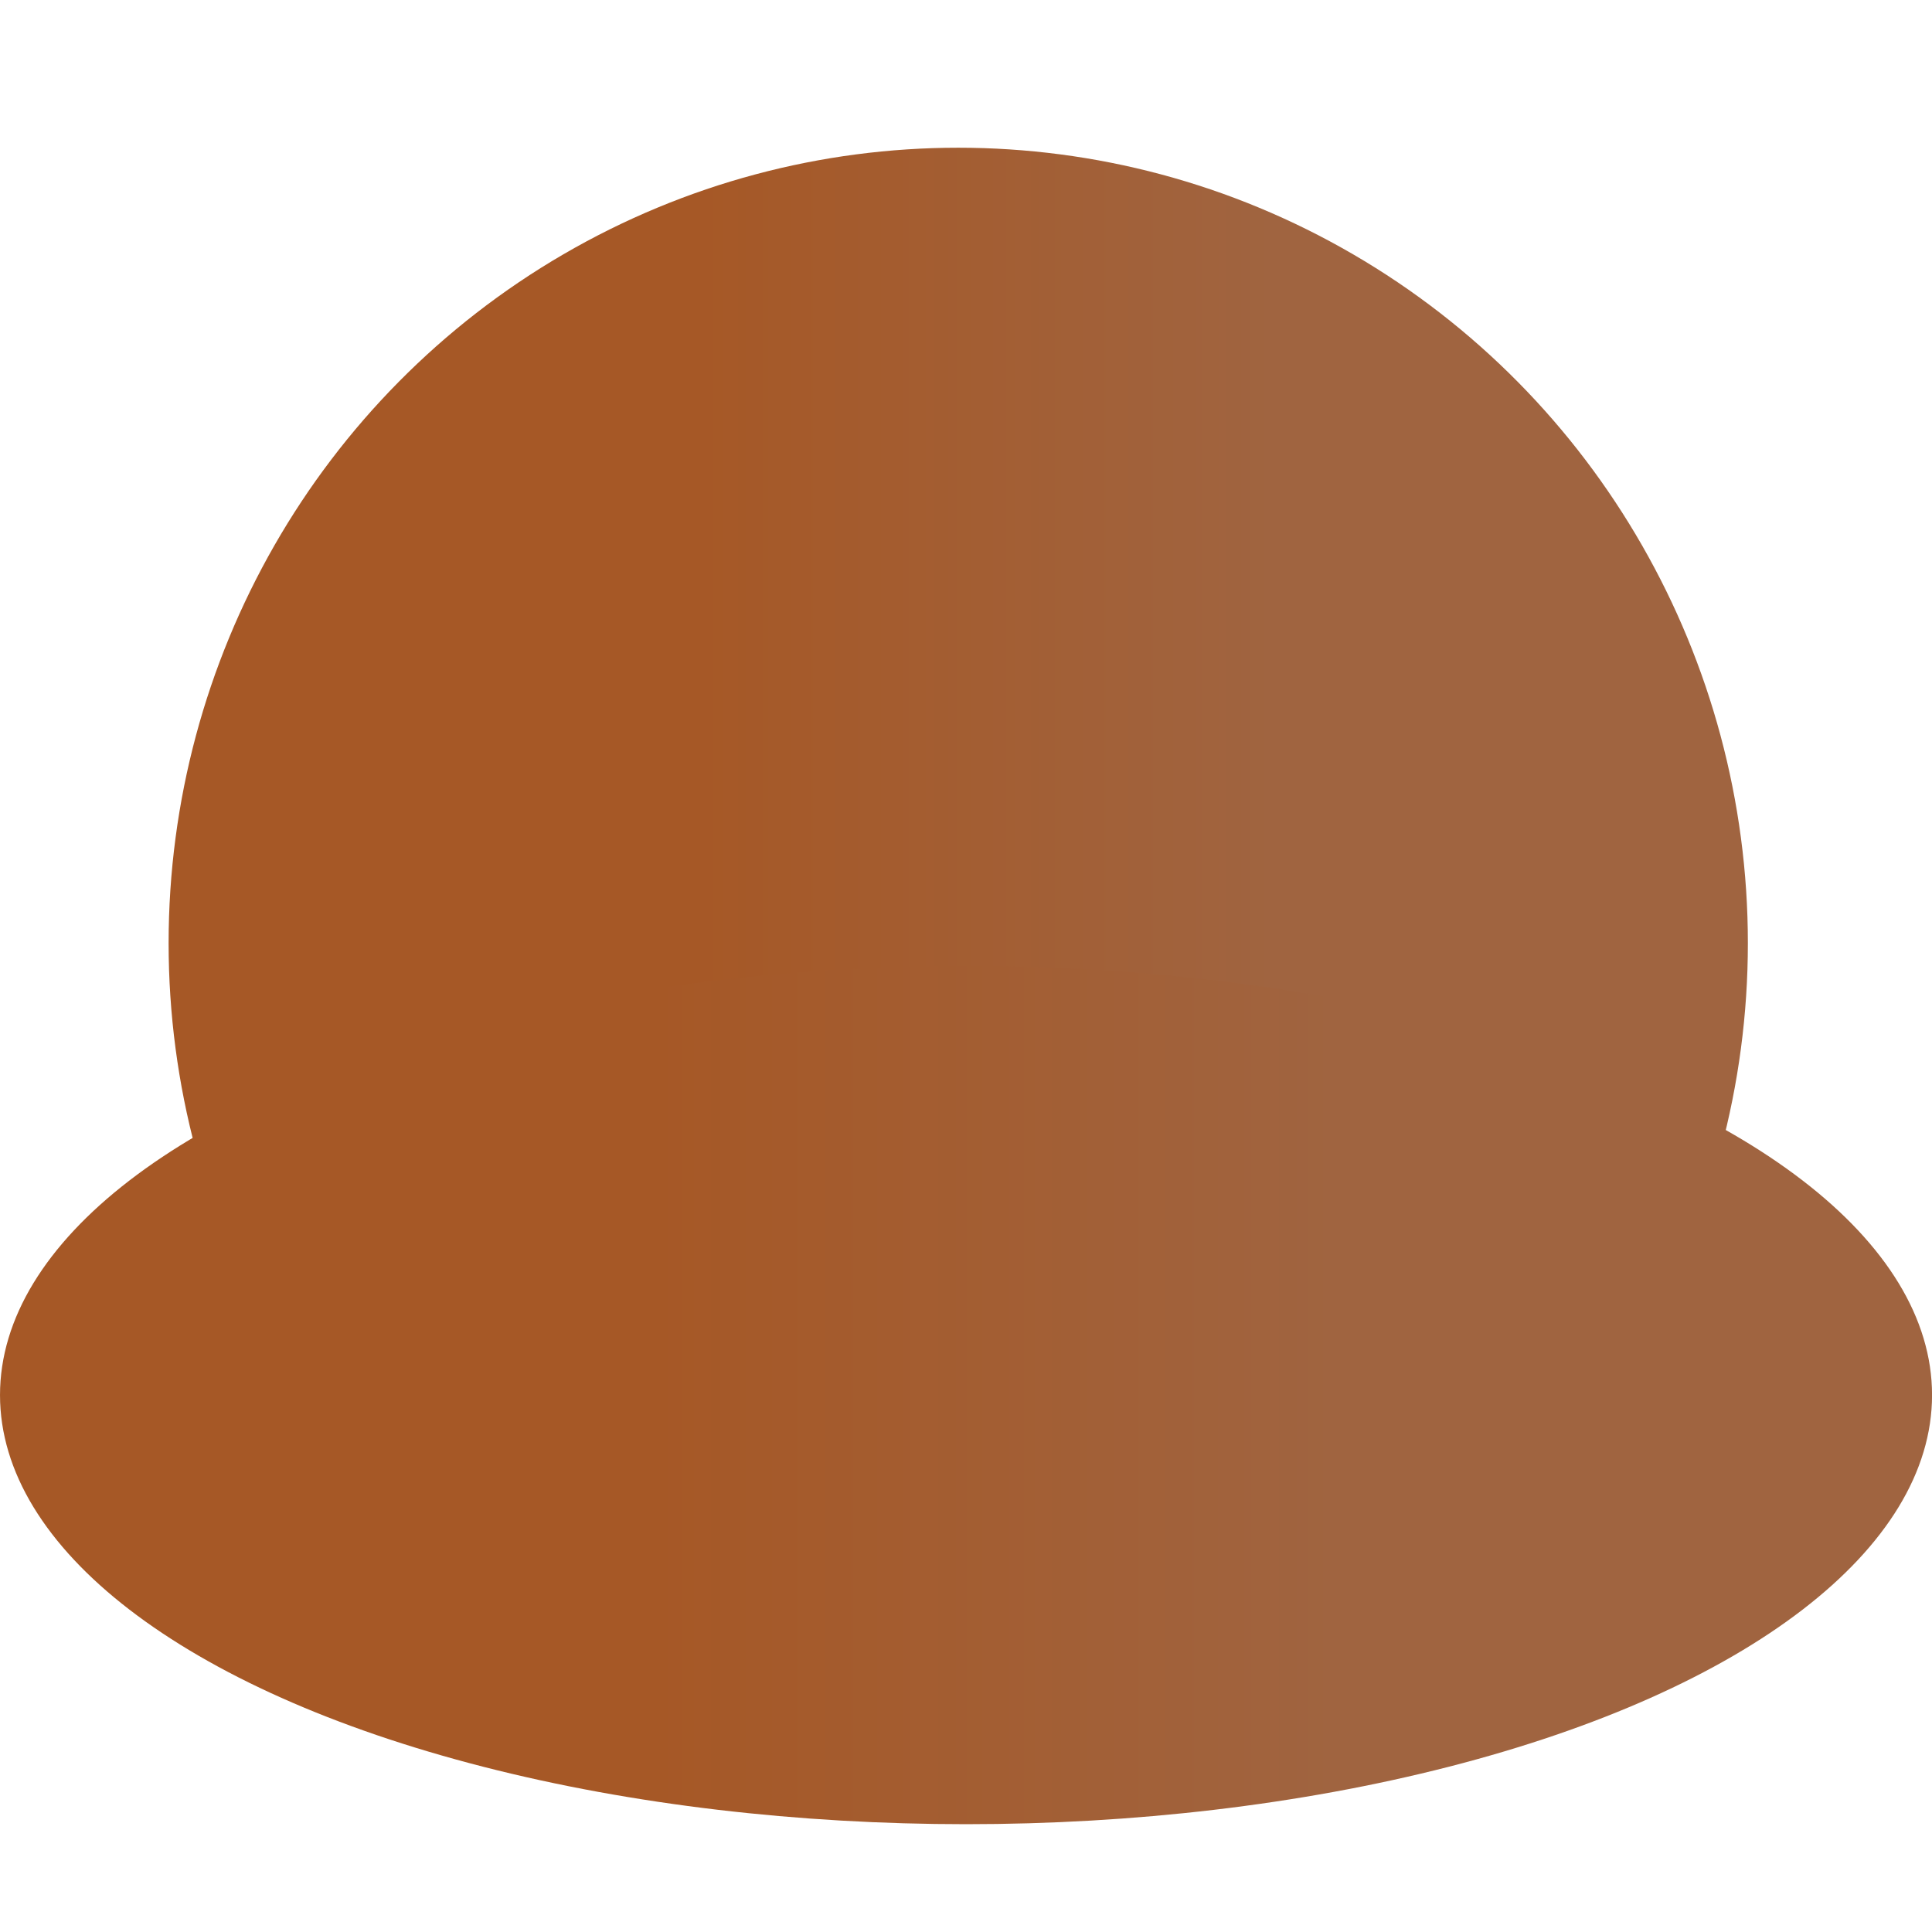 <?xml version="1.0" encoding="UTF-8" standalone="no"?>
<!DOCTYPE svg PUBLIC "-//W3C//DTD SVG 1.1//EN" "http://www.w3.org/Graphics/SVG/1.1/DTD/svg11.dtd">
<svg width="100%" height="100%" viewBox="0 0 300 300" version="1.1" xmlns="http://www.w3.org/2000/svg" xmlns:xlink="http://www.w3.org/1999/xlink" xml:space="preserve" xmlns:serif="http://www.serif.com/" style="fill-rule:evenodd;clip-rule:evenodd;stroke-linejoin:round;stroke-miterlimit:2;">
    <g transform="matrix(1.634,0,0,1.646,-121.511,-49.537)">
        <circle cx="165.426" cy="119.07" r="75.039" style="fill:url(#_Linear1);"/>
    </g>
    <g transform="matrix(1.999,0,0,0.888,-180.682,110.891)">
        <g id="Layer1">
            <circle cx="165.426" cy="119.07" r="75.039" style="fill:url(#_Linear2);"/>
        </g>
    </g>
    <defs>
        <linearGradient id="_Linear1" x1="0" y1="0" x2="1" y2="0" gradientUnits="userSpaceOnUse" gradientTransform="matrix(150.078,0,0,150.078,90.388,119.07)"><stop offset="0" style="stop-color:rgb(166,88,38);stop-opacity:1"/><stop offset="0.18" style="stop-color:rgb(166,88,38);stop-opacity:1"/><stop offset="0.33" style="stop-color:rgb(166,88,38);stop-opacity:1"/><stop offset="0.7" style="stop-color:rgb(160,100,64);stop-opacity:1"/><stop offset="1" style="stop-color:rgb(160,100,64);stop-opacity:1"/></linearGradient>
        <linearGradient id="_Linear2" x1="0" y1="0" x2="1" y2="0" gradientUnits="userSpaceOnUse" gradientTransform="matrix(150.078,0,0,150.078,90.388,119.07)"><stop offset="0" style="stop-color:rgb(166,88,38);stop-opacity:1"/><stop offset="0.18" style="stop-color:rgb(166,88,38);stop-opacity:1"/><stop offset="0.34" style="stop-color:rgb(166,88,38);stop-opacity:1"/><stop offset="0.69" style="stop-color:rgb(160,100,64);stop-opacity:1"/><stop offset="1" style="stop-color:rgb(160,100,64);stop-opacity:1"/></linearGradient>
    </defs>
</svg>
